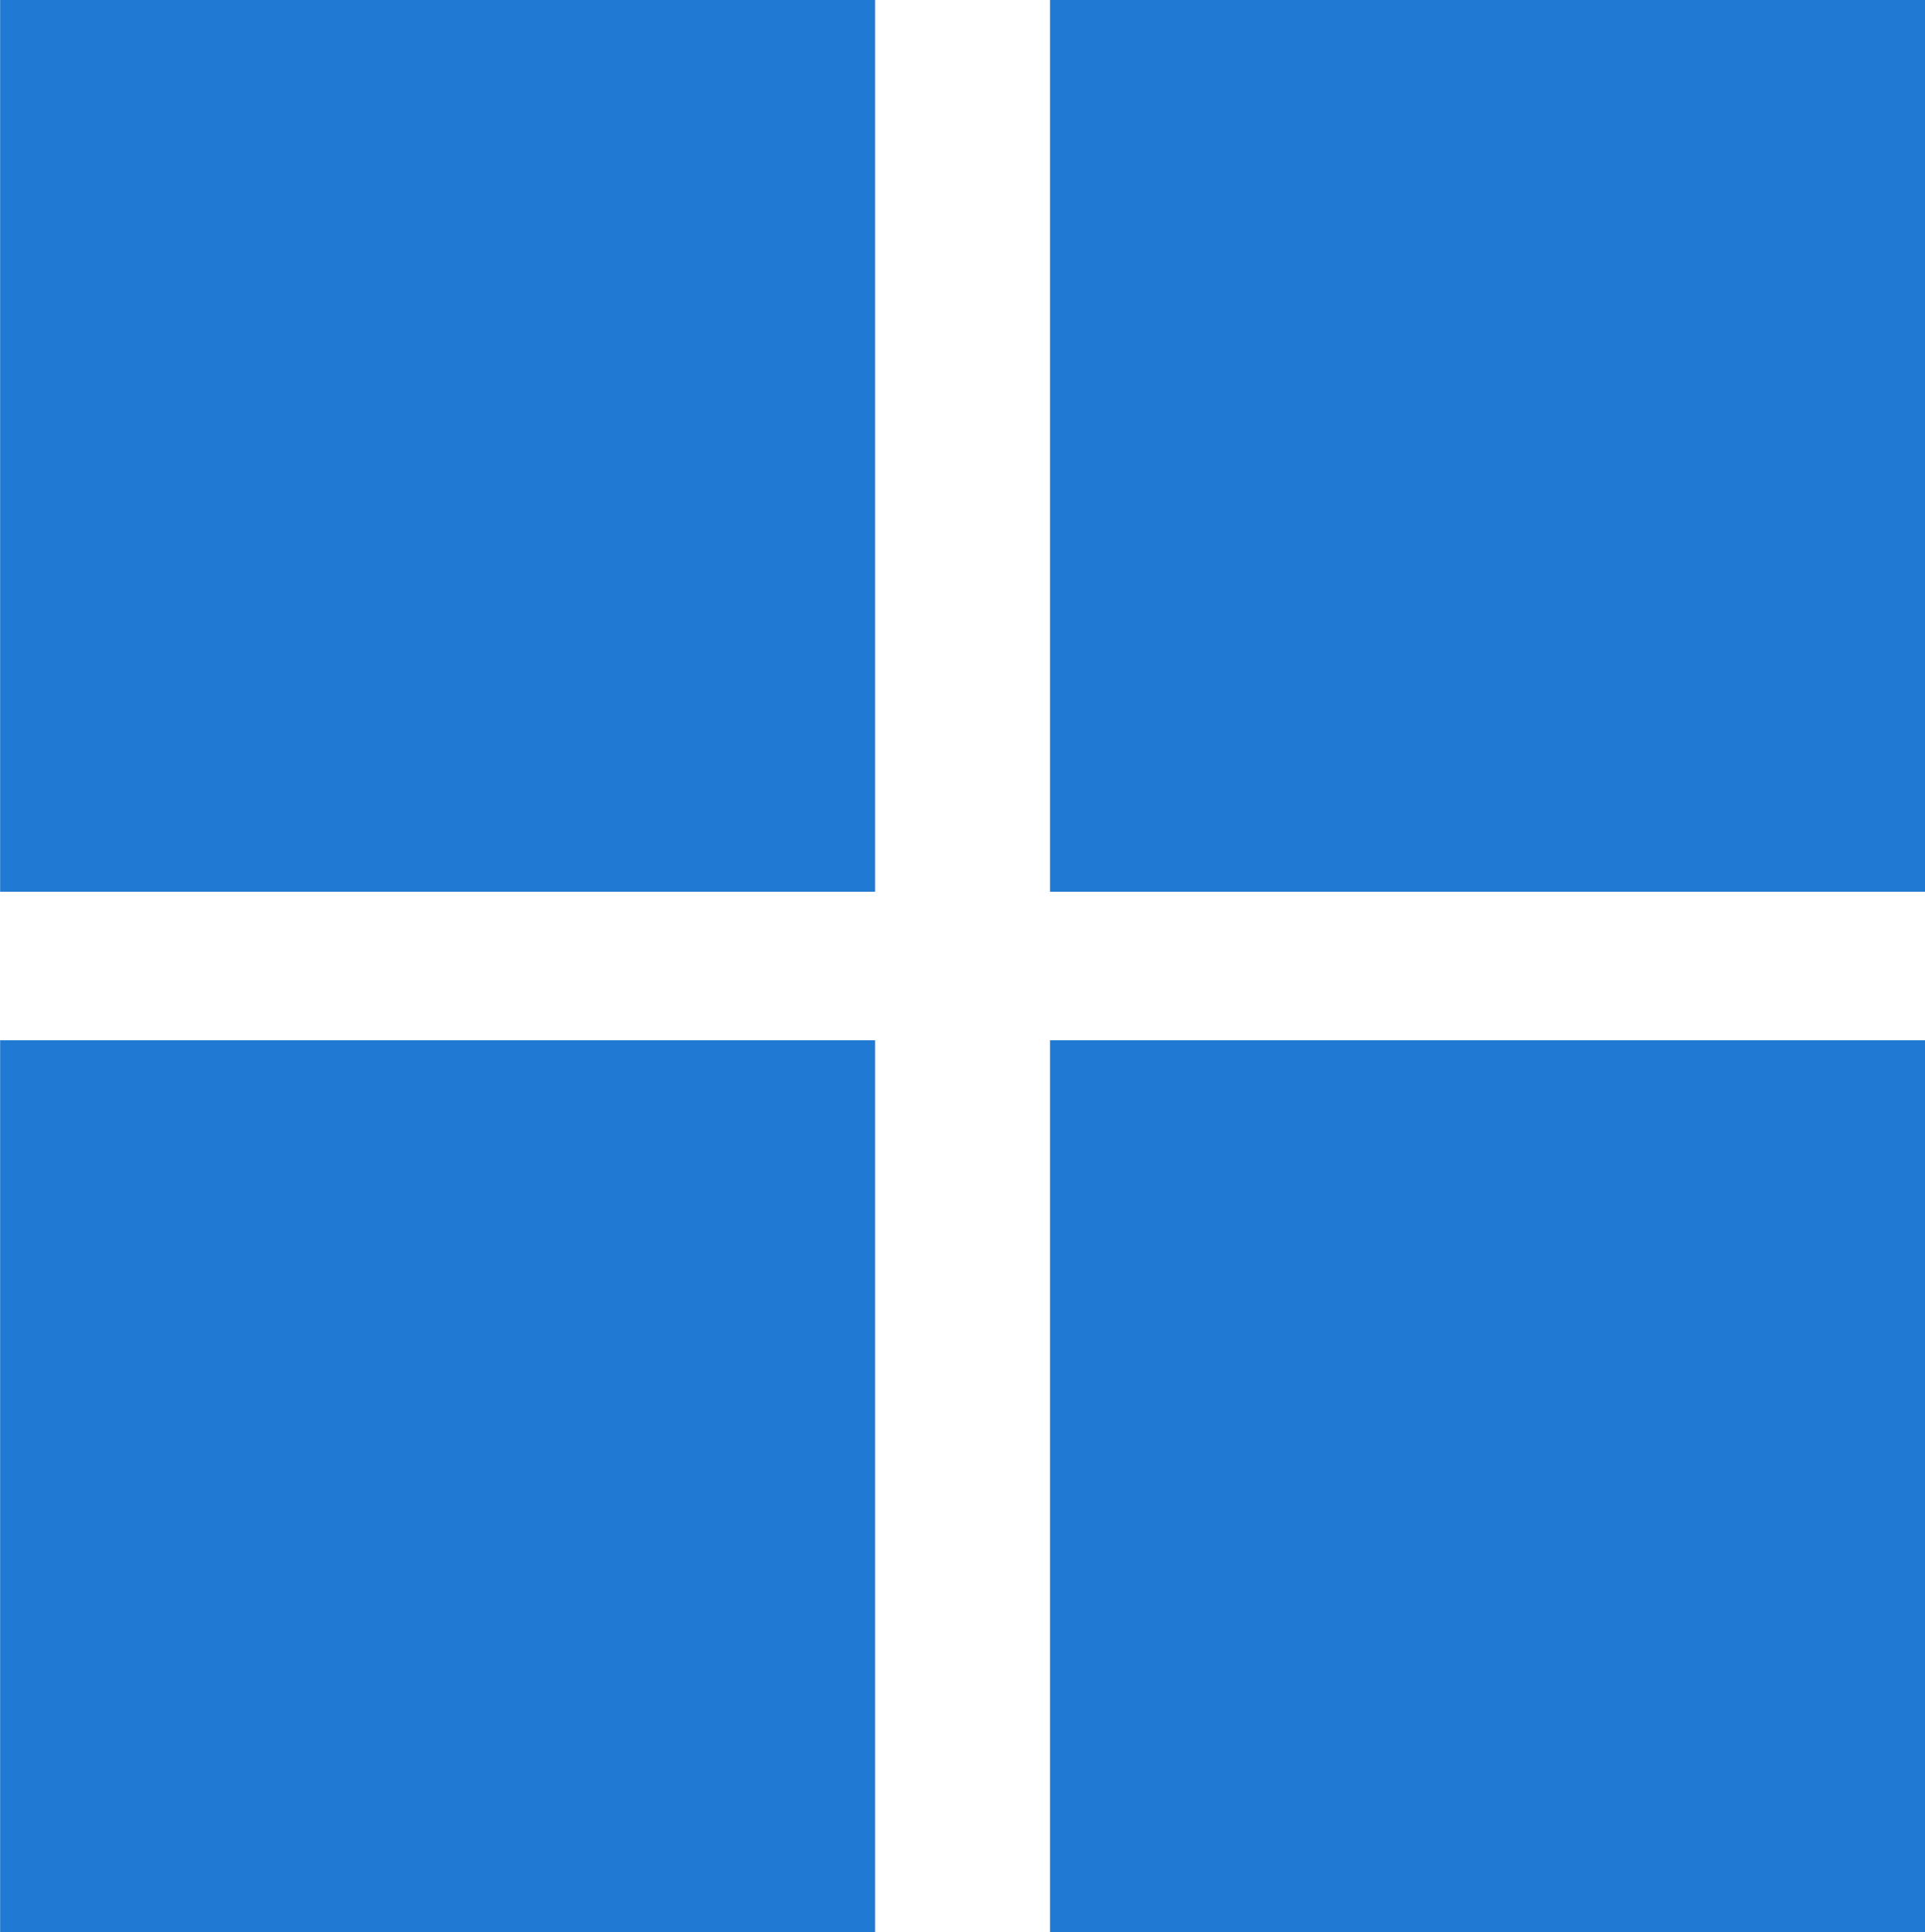 <svg xmlns="http://www.w3.org/2000/svg" width="15.416" height="15.473" viewBox="0 0 15.416 15.473"><defs><style>.a{fill:#2079d3;}</style></defs><path class="a" d="M4,12.141h7.007V5H4Zm0,8.331h7.007V13.331H4Zm8.408,0h7.007V13.331H12.408Zm0-8.331h7.007V5H12.408Z" transform="translate(-3.999 -5)"/></svg>